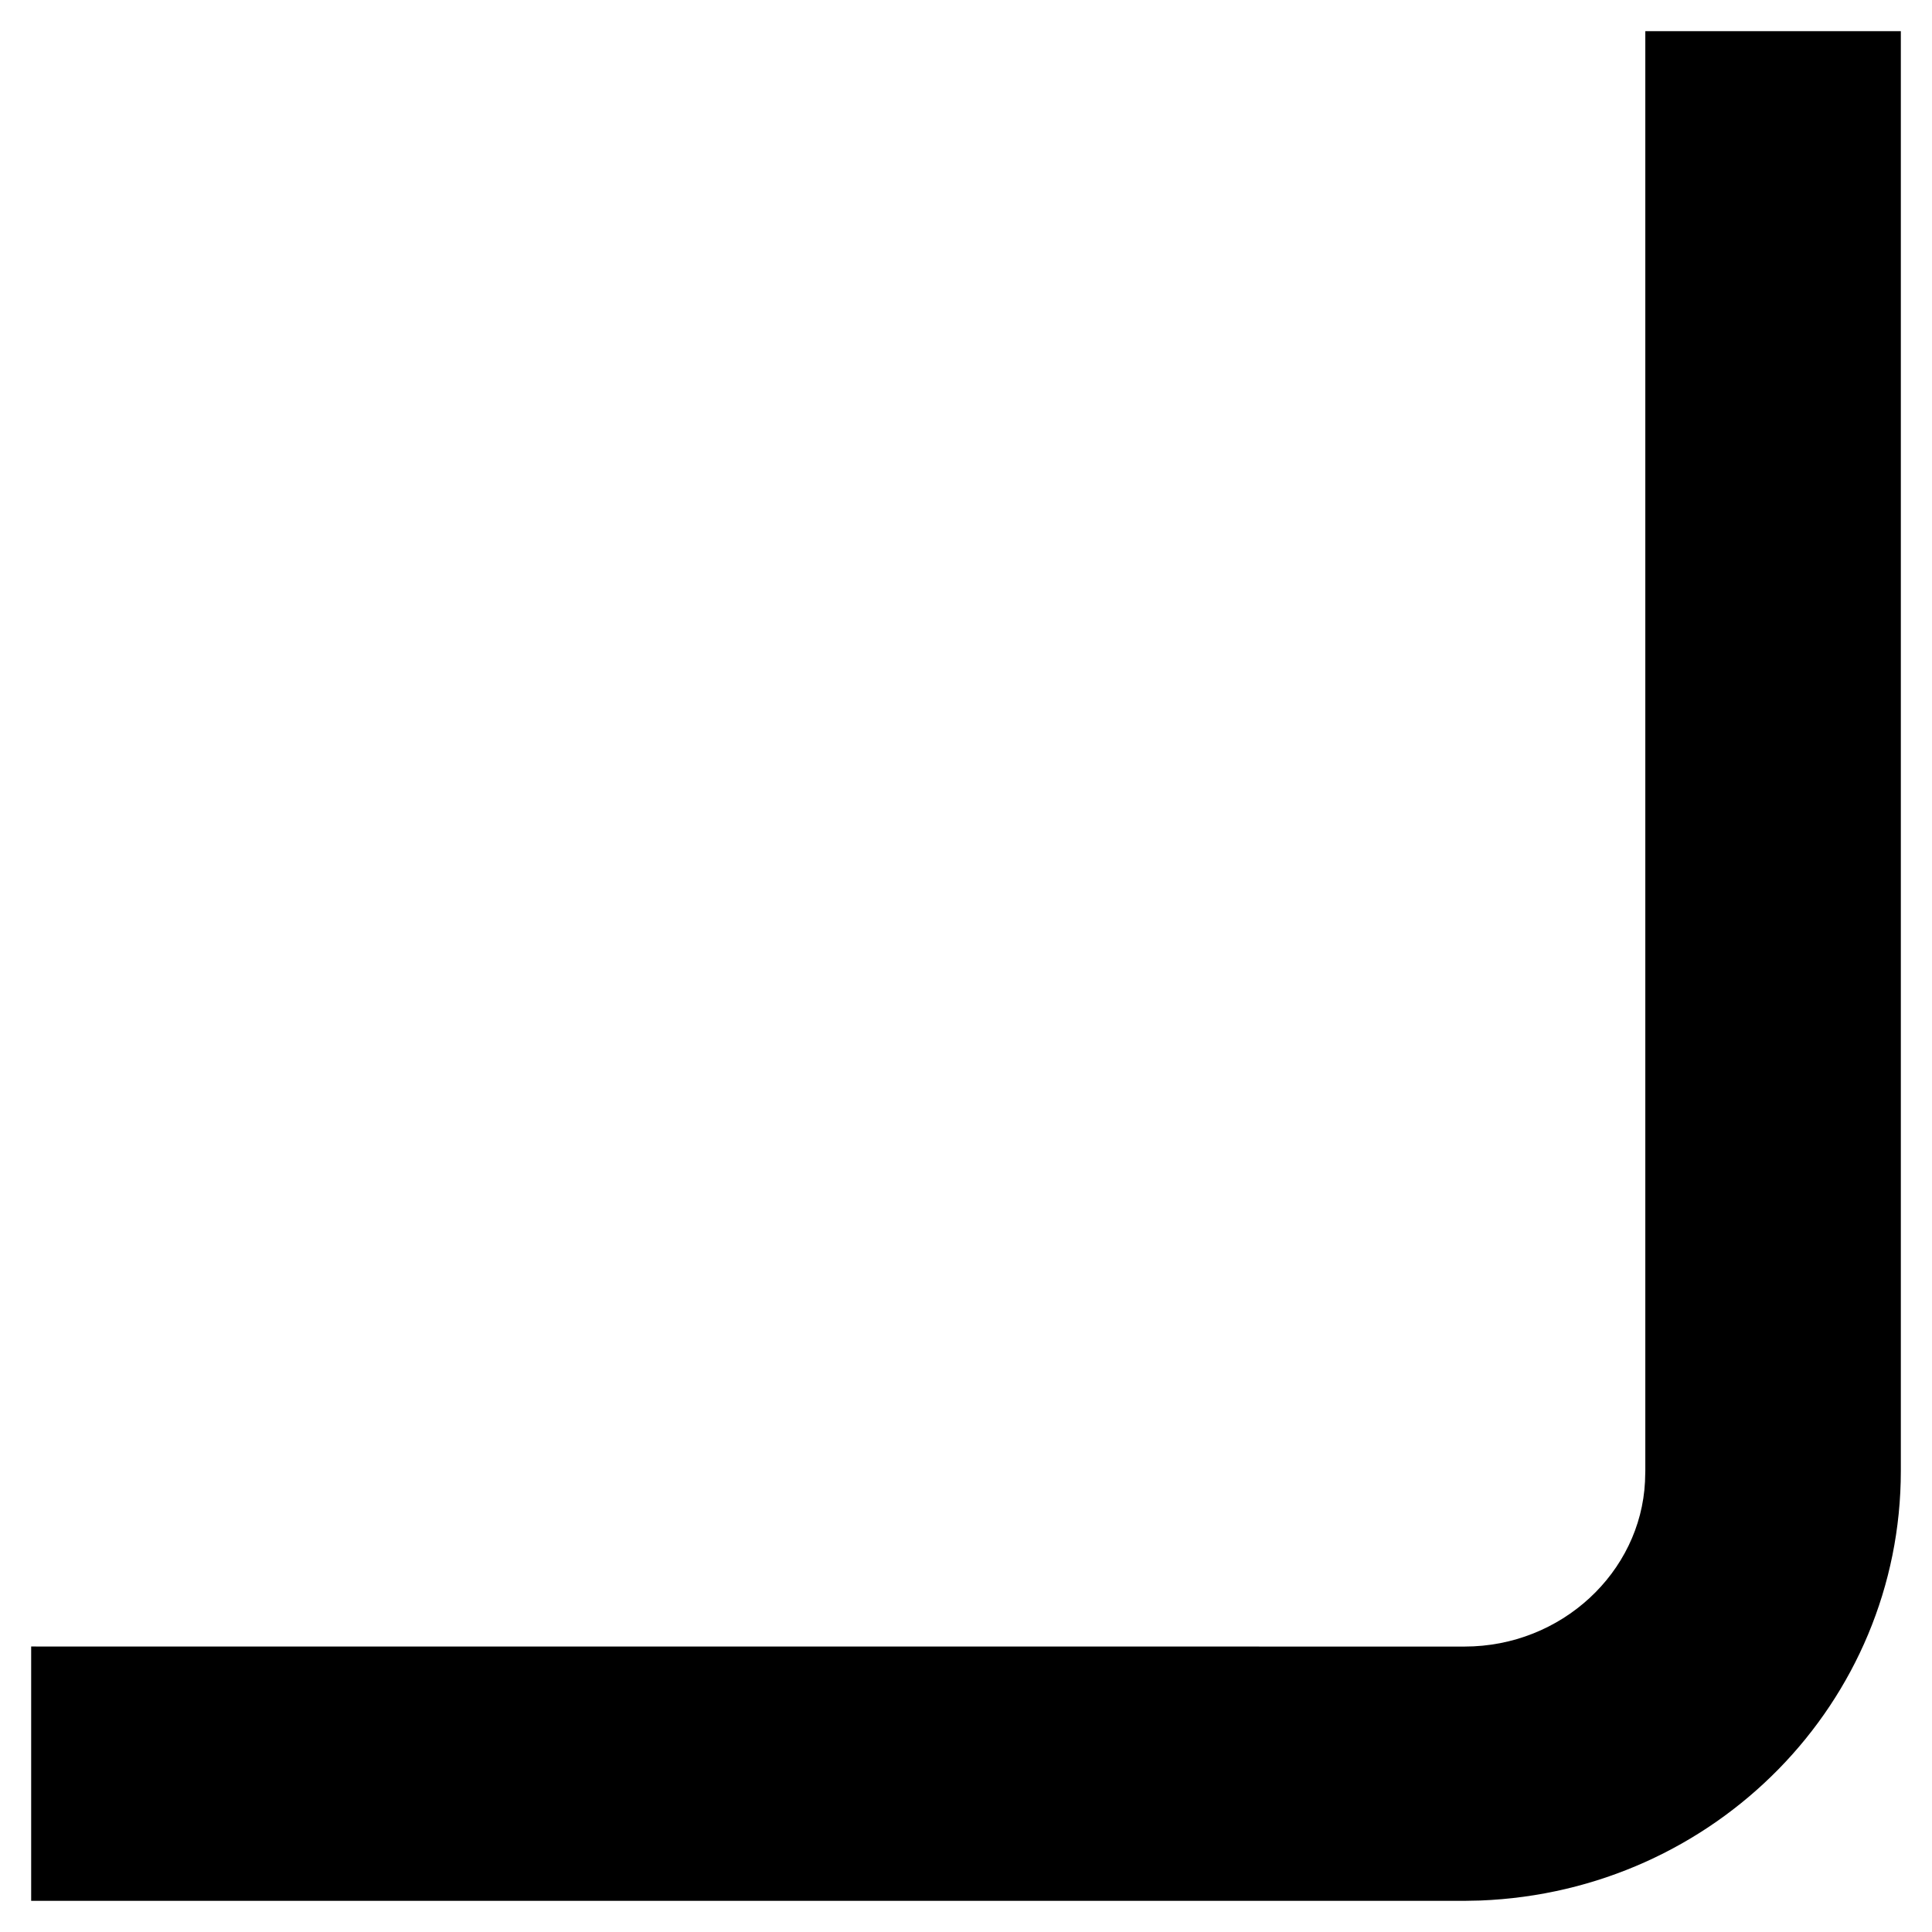 <?xml version="1.0" encoding="UTF-8"?>
<svg width="31px" height="31px" viewBox="0 0 31 31" version="1.1" xmlns="http://www.w3.org/2000/svg" xmlns:xlink="http://www.w3.org/1999/xlink">
    <title>resize_border</title>
    <g id="Page-1" stroke="none" stroke-width="1" fill="none" fill-rule="evenodd">
        <g id="resize_border" transform="translate(2, 2)" fill="#000000" fill-rule="nonzero">
            <path d="M28.5,-1.5 L24.4,-1.5 L24.4,21.6 L24.395,21.773 C24.324,23.229 23.055,24.42 21.5,24.42 L-1.5,24.419 L-1.5,28.5 L21.5,28.5 L21.75,28.495 C25.521,28.349 28.5,25.314 28.5,21.6 L28.5,-1.5 Z" id="Combined-Shape"></path>
        </g>
    </g>
</svg>
